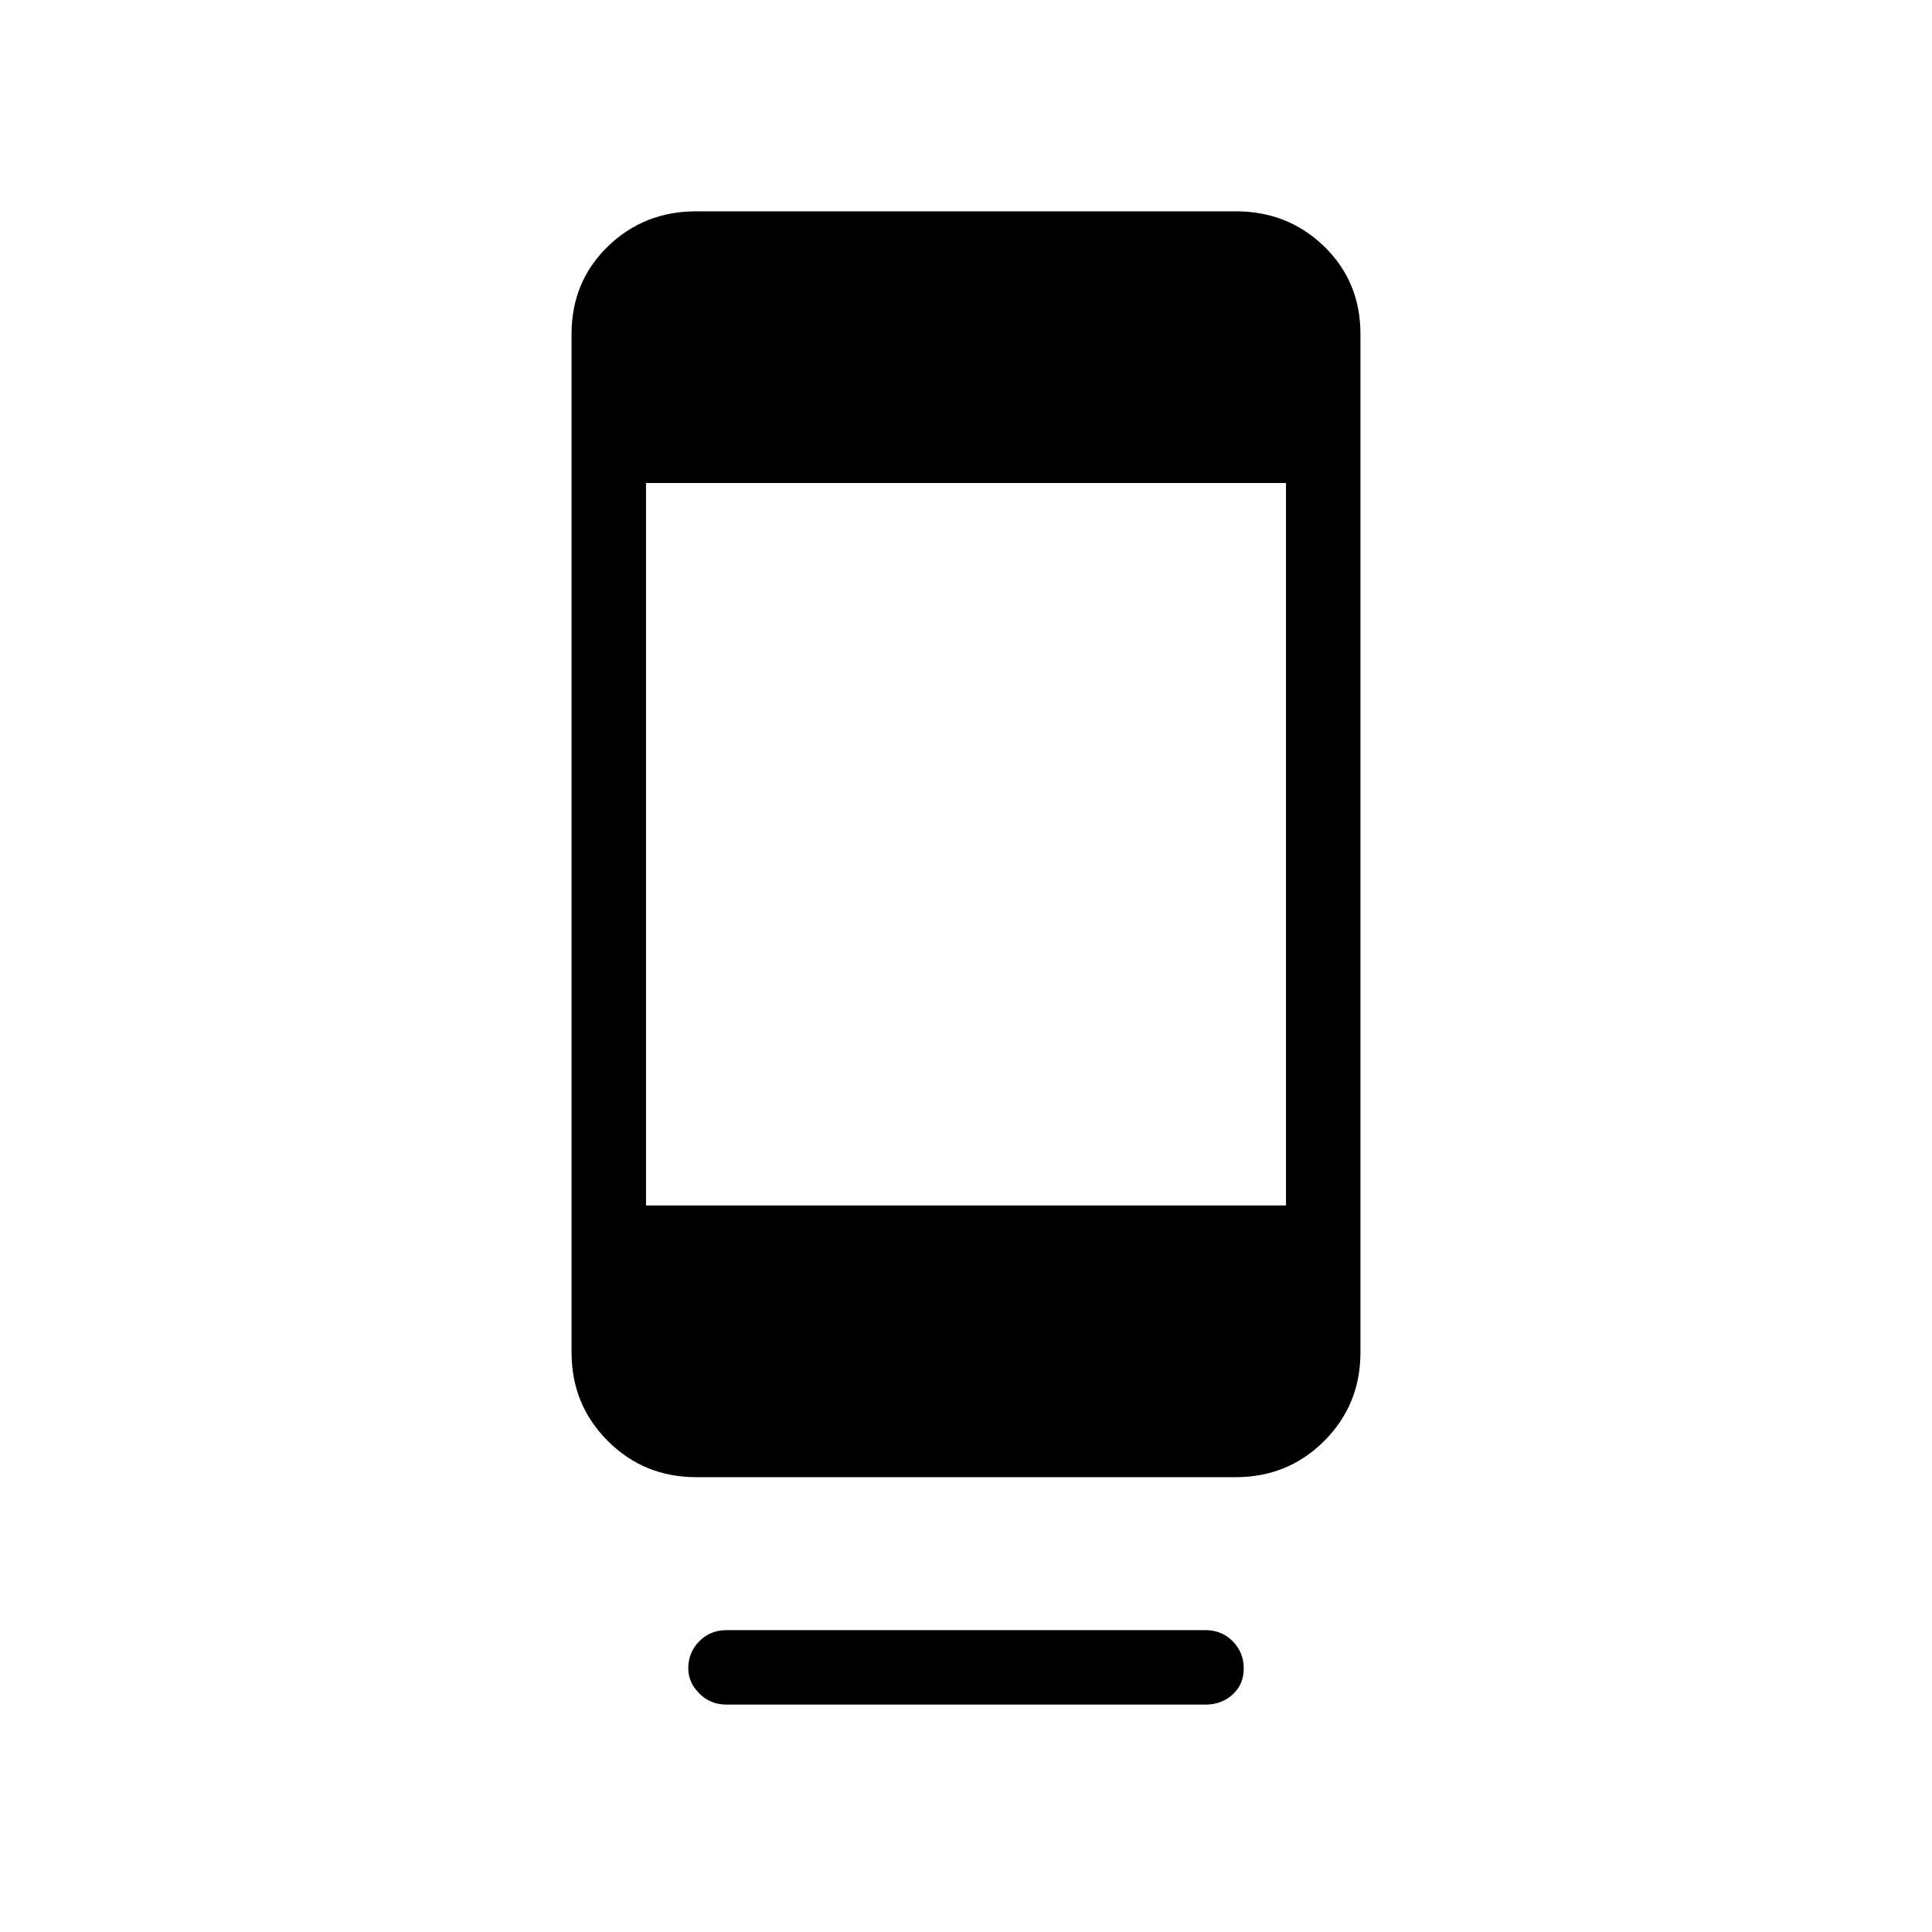 <svg xmlns="http://www.w3.org/2000/svg" height="24" width="24"><path d="M9.025 21.175q-.2 0-.337-.137-.138-.138-.138-.313 0-.2.138-.338.137-.137.337-.137h5.95q.2 0 .337.137.138.138.138.338t-.138.325q-.137.125-.337.125ZM8.65 18.35q-.65 0-1.1-.45-.45-.45-.45-1.1V4.15q0-.65.45-1.088.45-.437 1.1-.437h6.7q.65 0 1.1.437.45.438.45 1.088V16.8q0 .65-.45 1.1-.45.45-1.1.45Zm-.625-3.375h7.95V6h-7.95Z"/></svg>